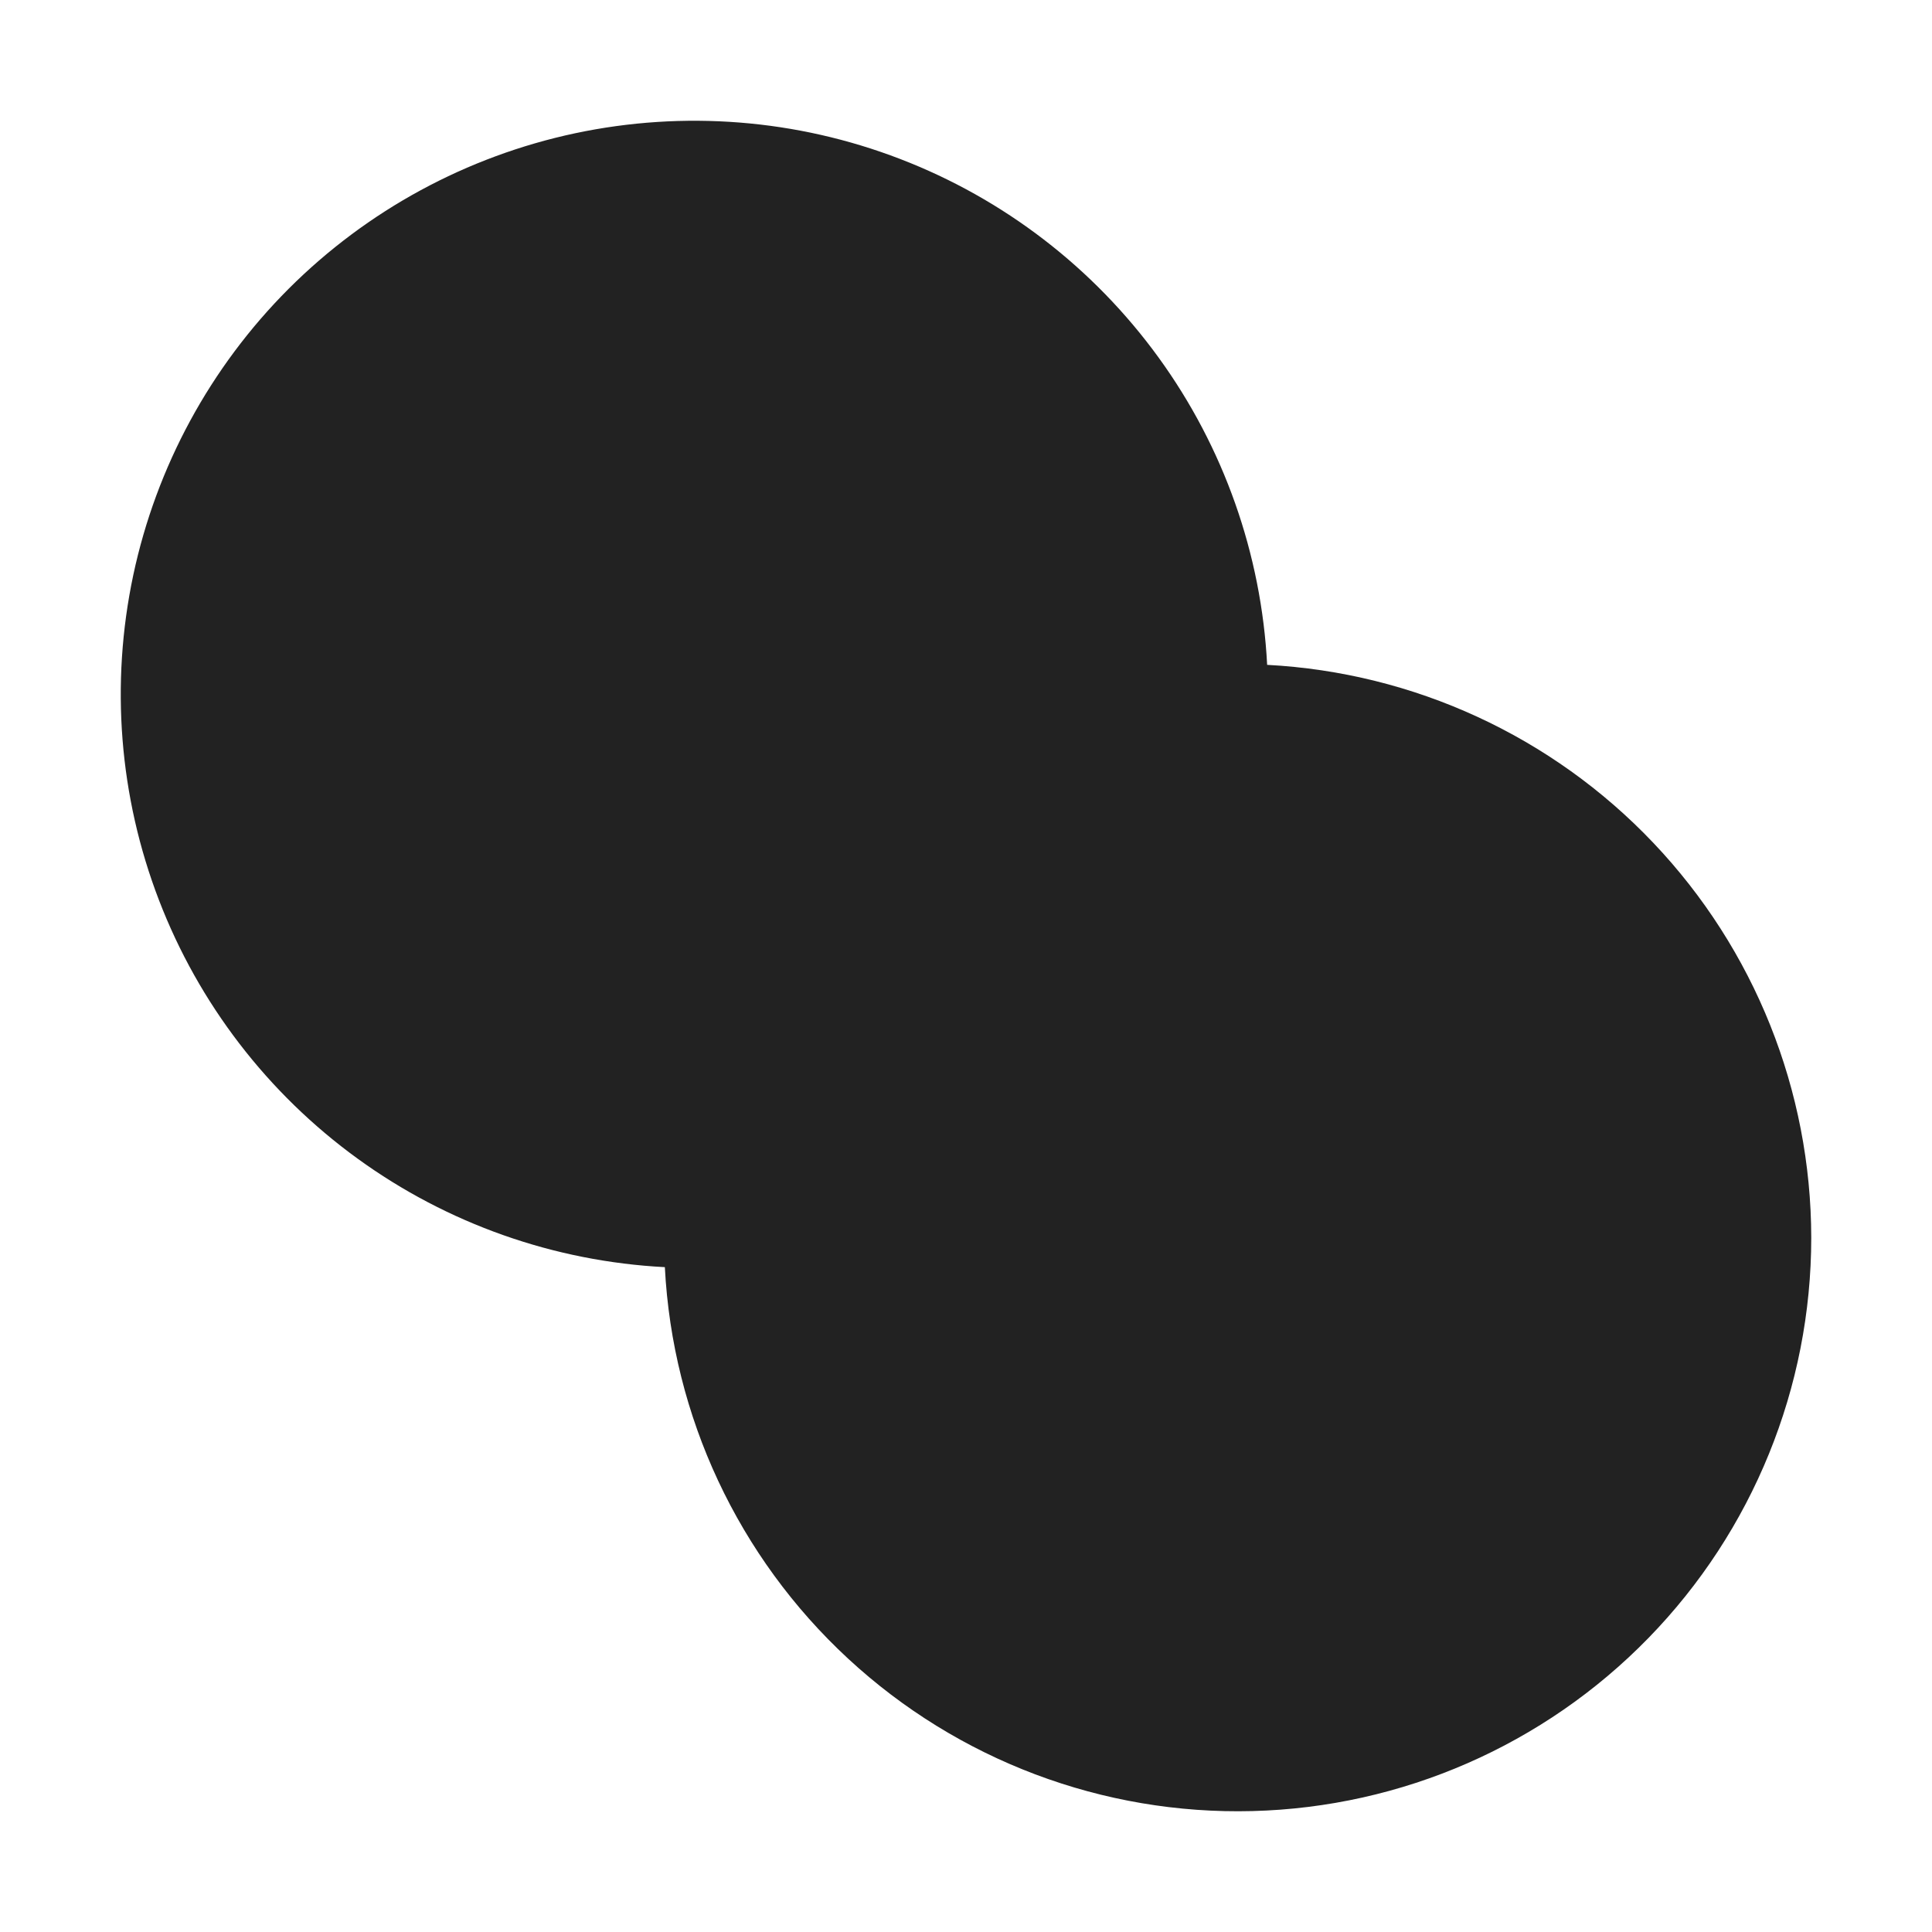 <svg width="32" height="32" viewBox="0 0 32 32" fill="none" xmlns="http://www.w3.org/2000/svg">
<path d="M30 20.5C30 22.977 29.032 25.357 27.303 27.131C25.574 28.905 23.22 29.934 20.744 29.997C18.267 30.061 15.864 29.154 14.046 27.471C12.228 25.788 11.139 23.462 11.012 20.988C9.178 20.893 7.409 20.269 5.922 19.19C4.435 18.111 3.292 16.624 2.633 14.909C1.973 13.194 1.826 11.325 2.207 9.527C2.589 7.73 3.483 6.082 4.782 4.782C6.082 3.483 7.73 2.589 9.527 2.207C11.325 1.826 13.194 1.973 14.909 2.633C16.624 3.292 18.111 4.435 19.19 5.922C20.269 7.409 20.893 9.178 20.988 11.012C23.418 11.14 25.708 12.195 27.384 13.96C29.061 15.725 29.997 18.066 30 20.5Z" fill="#222222"/>
</svg>
